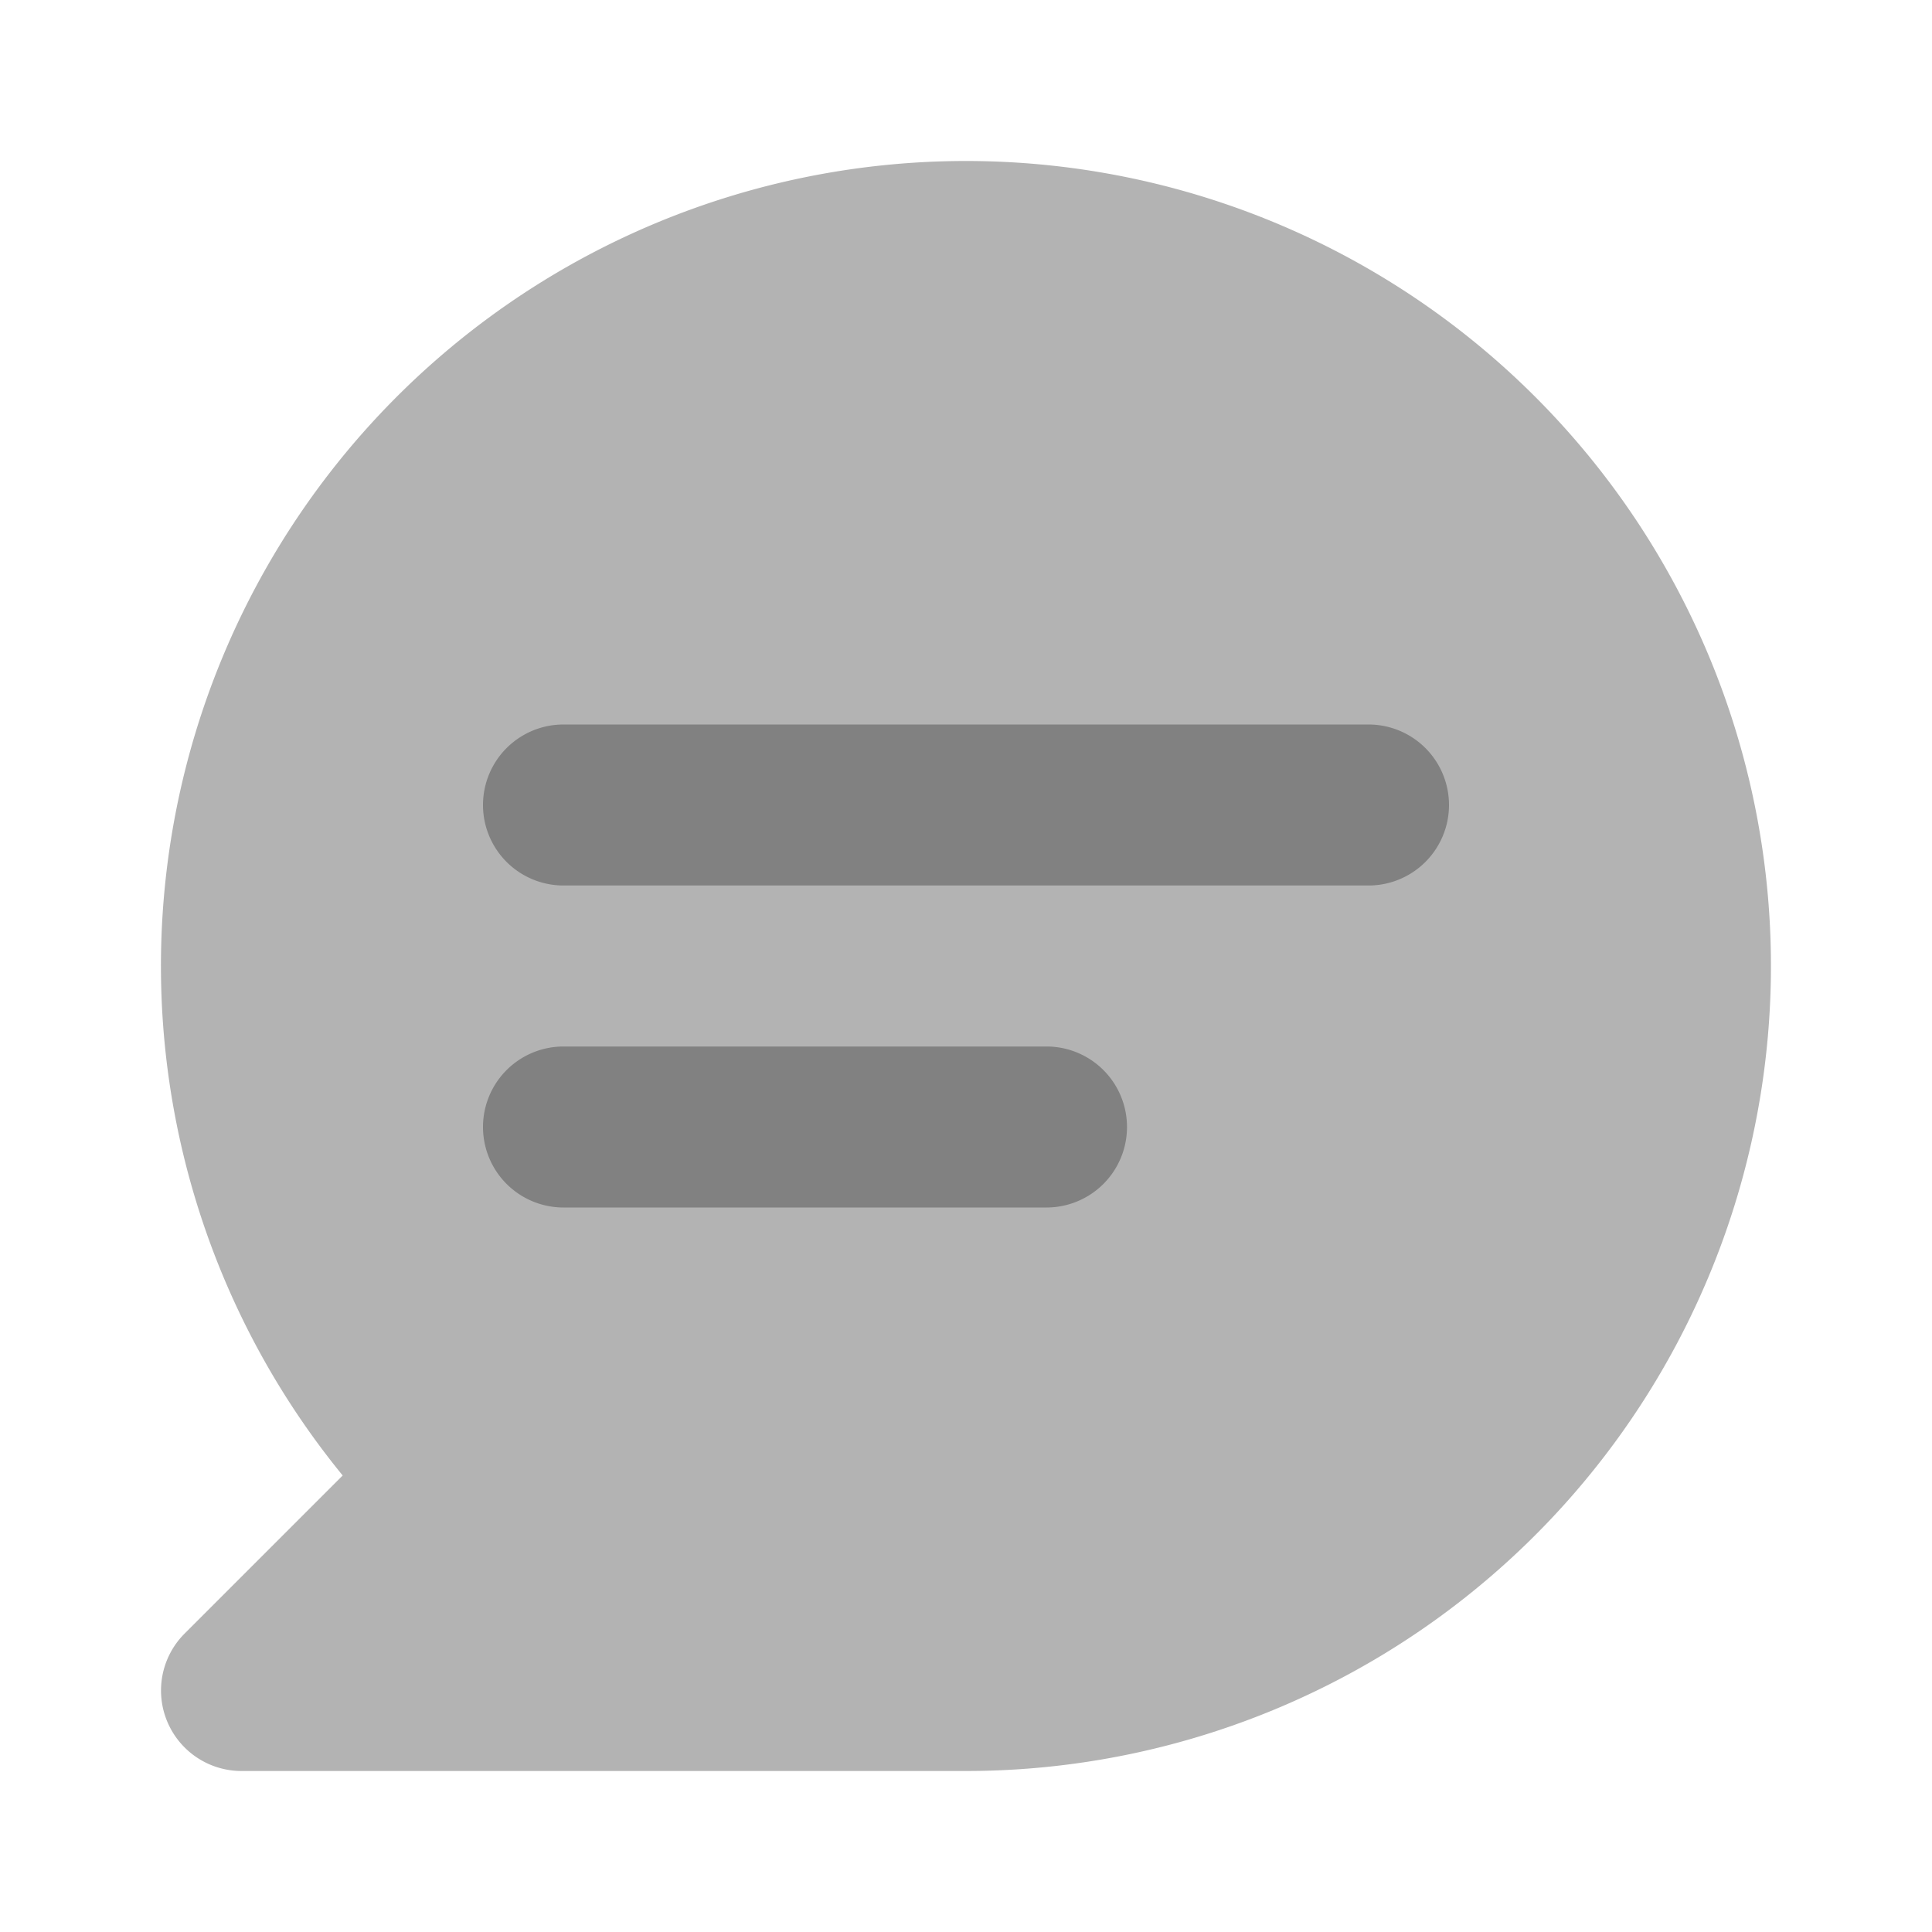 <svg xmlns="http://www.w3.org/2000/svg" width="24" height="24" fill="none" viewBox="0 0 24 24">
  <path fill="#B3B3B3" d="M12 22H3a1 1 0 01-.707-1.707l1.964-1.964A10 10 0 1112 22z"/>
  <path fill="#818181" d="M17 11H7a1 1 0 010-2h10a1 1 0 110 2zm-4 4H7a1 1 0 010-2h6a1 1 0 010 2z"/>
</svg>
